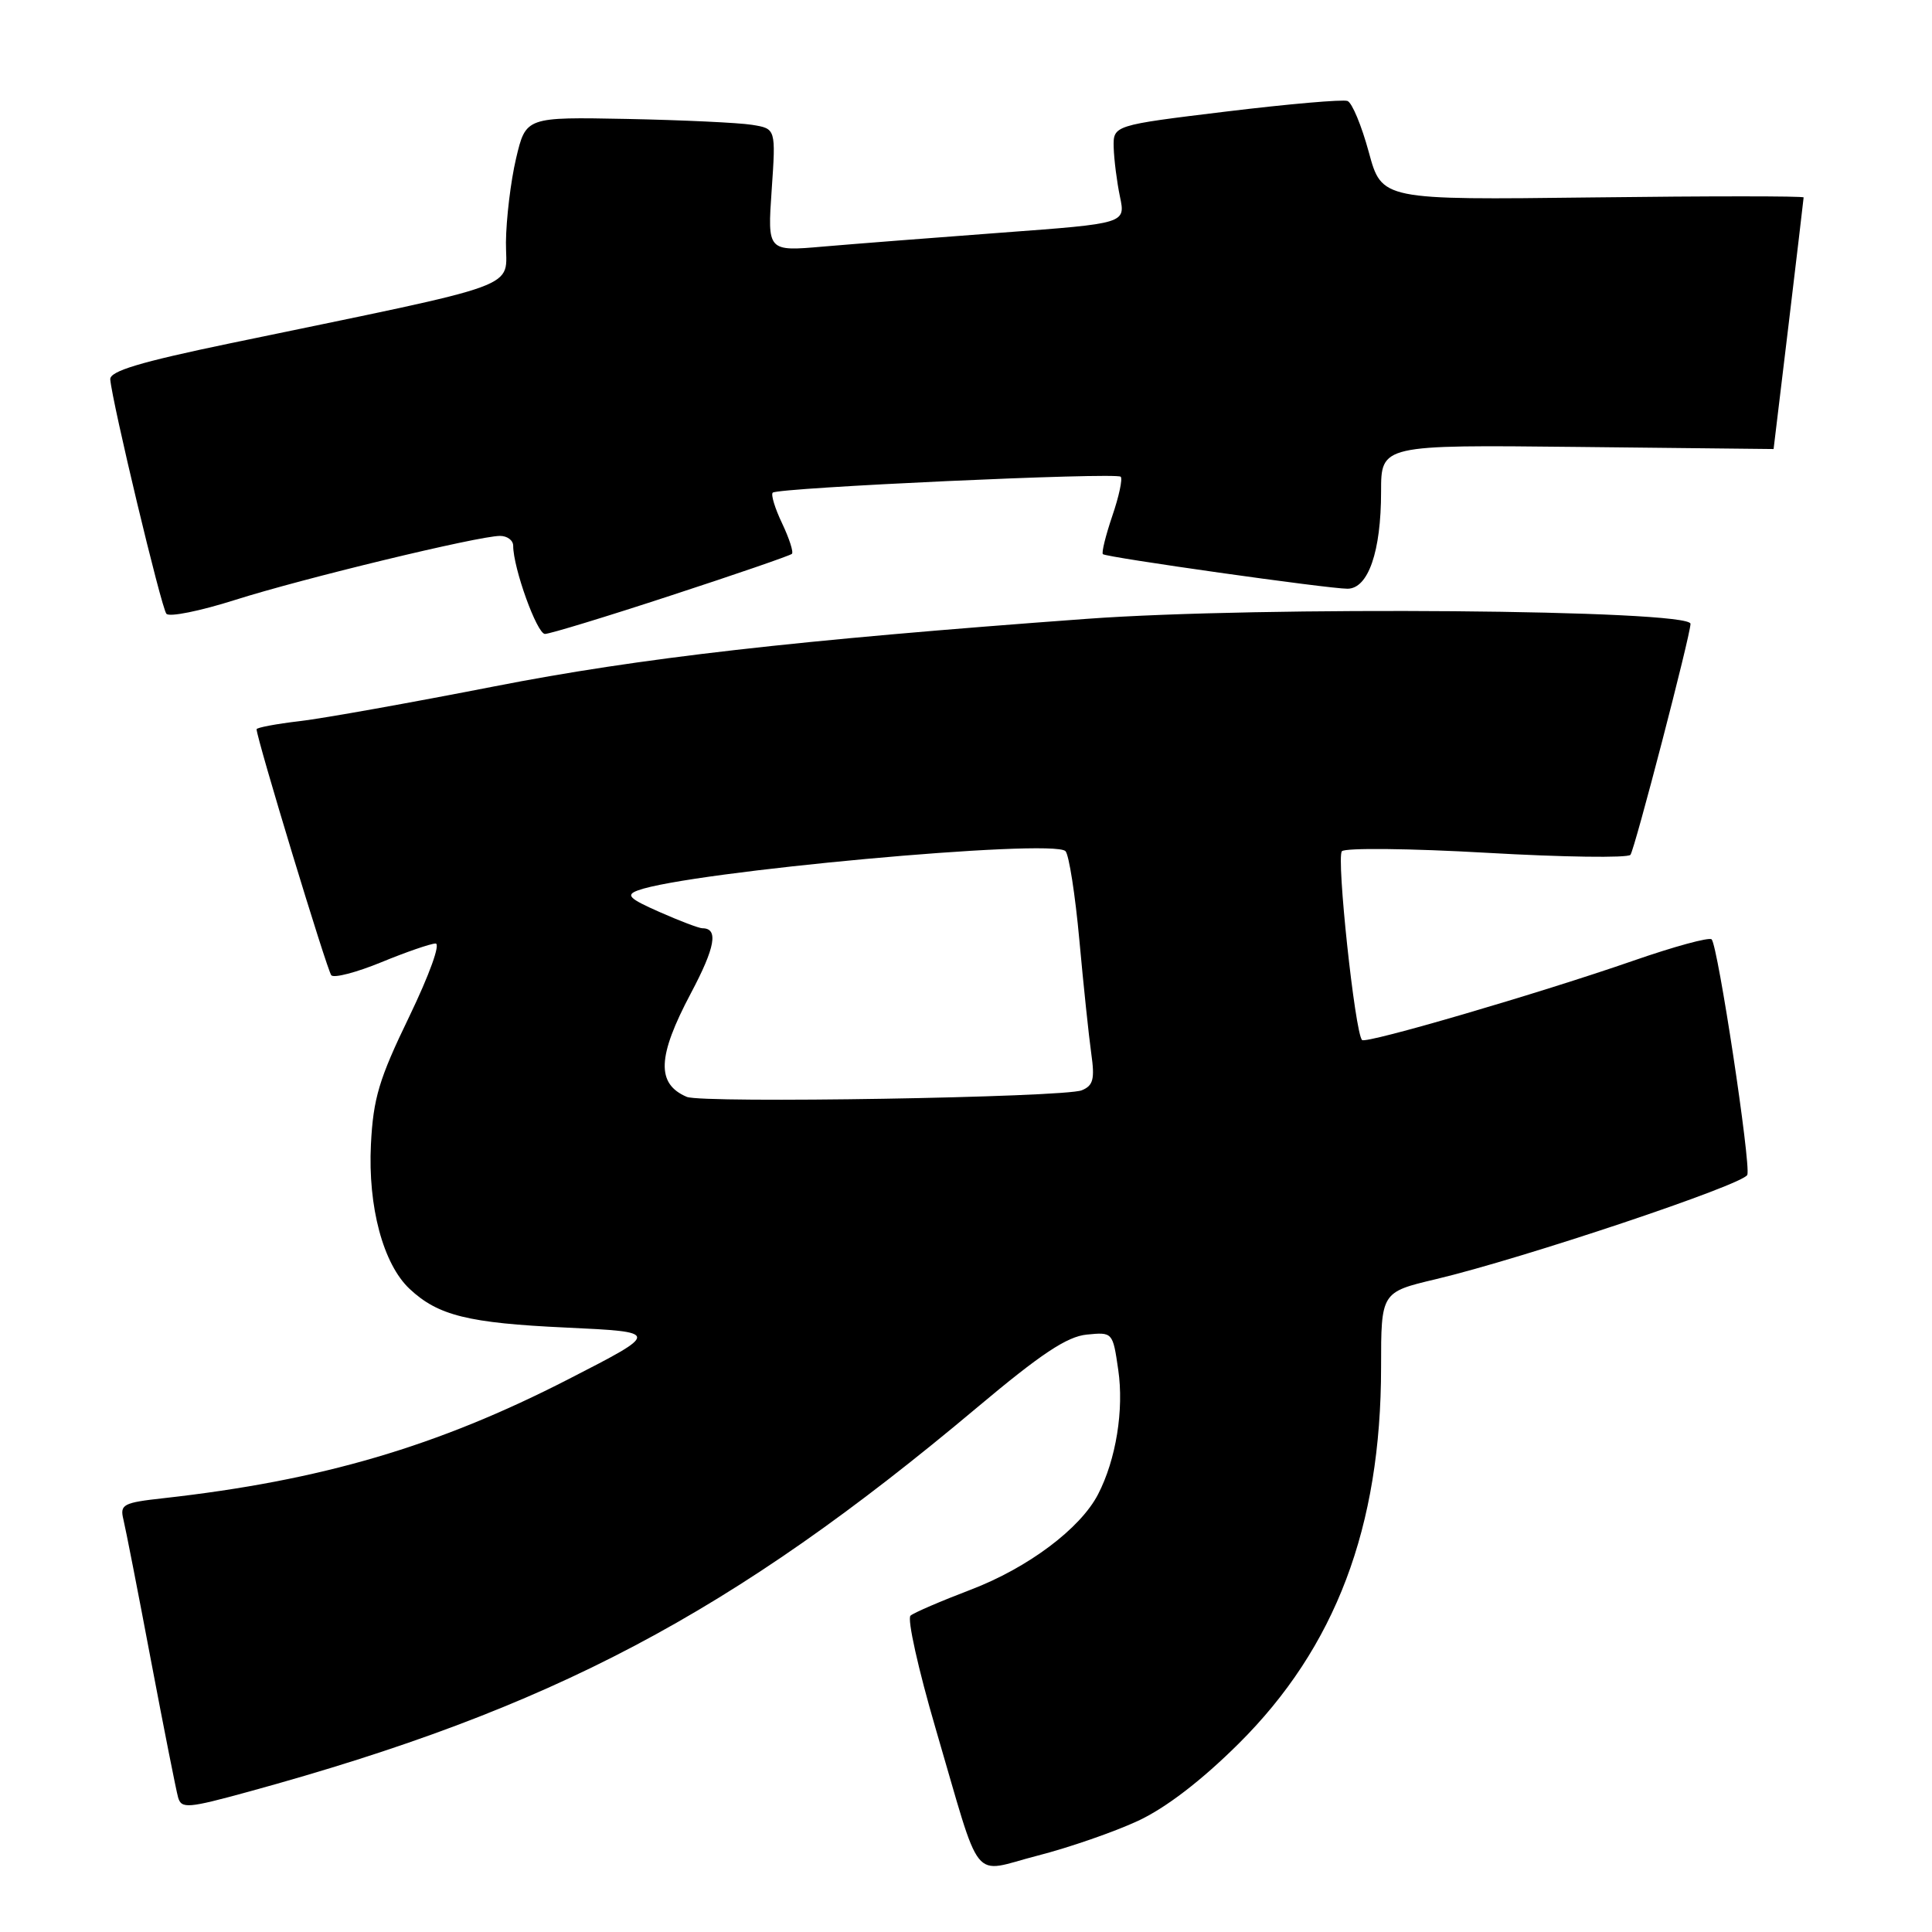 <?xml version="1.0" encoding="UTF-8" standalone="no"?>
<!DOCTYPE svg PUBLIC "-//W3C//DTD SVG 1.1//EN" "http://www.w3.org/Graphics/SVG/1.1/DTD/svg11.dtd" >
<svg xmlns="http://www.w3.org/2000/svg" xmlns:xlink="http://www.w3.org/1999/xlink" version="1.1" viewBox="0 0 256 256">
 <g >
 <path fill="currentColor"
d=" M 150.80 241.27 C 154.49 239.55 159.19 235.94 164.11 231.06 C 176.97 218.29 183.00 202.35 183.00 181.15 C 183.00 171.22 183.00 171.22 190.25 169.50 C 201.83 166.75 231.08 156.95 231.53 155.67 C 232.02 154.27 227.63 125.29 226.80 124.47 C 226.48 124.15 221.79 125.43 216.36 127.32 C 204.00 131.61 181.00 138.34 180.48 137.81 C 179.54 136.87 177.05 113.55 177.81 112.79 C 178.27 112.33 186.91 112.42 197.00 113.00 C 207.09 113.58 215.66 113.70 216.04 113.27 C 216.58 112.66 224.00 84.14 224.00 82.66 C 224.00 80.78 167.01 80.31 144.00 82.00 C 105.44 84.82 84.69 87.19 65.50 90.95 C 54.50 93.10 42.91 95.18 39.75 95.55 C 36.59 95.92 34.00 96.41 34.00 96.63 C 34.00 97.84 43.35 128.62 43.90 129.23 C 44.26 129.63 47.24 128.85 50.53 127.50 C 53.81 126.15 57.04 125.04 57.71 125.02 C 58.40 125.01 56.92 129.11 54.22 134.72 C 50.22 142.98 49.46 145.52 49.15 151.64 C 48.74 159.90 50.77 167.50 54.28 170.79 C 58.05 174.32 62.04 175.31 75.00 175.91 C 87.50 176.50 87.50 176.50 75.34 182.74 C 57.97 191.66 42.56 196.19 21.66 198.52 C 16.31 199.11 15.87 199.35 16.35 201.33 C 16.64 202.52 18.29 210.93 20.00 220.00 C 21.72 229.07 23.34 237.25 23.60 238.17 C 24.04 239.69 24.88 239.62 33.01 237.39 C 73.15 226.39 96.90 213.86 129.53 186.45 C 137.94 179.39 141.38 177.10 144.00 176.84 C 147.43 176.50 147.45 176.52 148.17 181.49 C 148.95 186.79 147.88 193.40 145.50 198.00 C 143.15 202.55 136.21 207.75 128.61 210.65 C 124.70 212.14 121.12 213.68 120.65 214.08 C 120.18 214.48 121.68 221.20 123.97 229.02 C 130.20 250.24 128.53 248.17 137.49 245.88 C 141.67 244.81 147.66 242.73 150.80 241.27 Z  M 88.92 78.90 C 97.49 76.10 104.69 73.62 104.93 73.39 C 105.17 73.16 104.58 71.35 103.64 69.36 C 102.69 67.38 102.13 65.54 102.39 65.28 C 103.05 64.62 147.90 62.56 148.50 63.17 C 148.77 63.44 148.27 65.79 147.38 68.38 C 146.50 70.98 145.94 73.25 146.14 73.43 C 146.63 73.86 176.00 78.01 178.55 78.01 C 181.30 78.00 183.00 73.09 183.00 65.15 C 183.00 58.94 183.00 58.94 209.00 59.22 C 223.30 59.37 235.00 59.50 235.01 59.50 C 235.03 59.50 238.99 26.42 238.99 26.16 C 239.00 25.97 226.42 25.97 211.04 26.16 C 183.09 26.50 183.09 26.50 181.37 20.15 C 180.42 16.66 179.16 13.61 178.55 13.38 C 177.95 13.15 170.72 13.78 162.48 14.78 C 147.50 16.60 147.50 16.60 147.57 19.55 C 147.62 21.17 147.99 24.10 148.40 26.06 C 149.15 29.61 149.15 29.61 132.82 30.82 C 123.85 31.49 113.17 32.32 109.10 32.67 C 101.69 33.32 101.69 33.32 102.25 25.19 C 102.81 17.05 102.81 17.05 99.65 16.54 C 97.92 16.26 90.47 15.91 83.09 15.76 C 69.68 15.50 69.68 15.50 68.38 21.00 C 67.67 24.02 67.07 29.03 67.04 32.11 C 66.99 38.44 70.31 37.22 30.50 45.49 C 18.53 47.98 14.53 49.18 14.61 50.27 C 14.86 53.32 21.37 80.54 22.05 81.33 C 22.44 81.79 26.53 80.96 31.13 79.50 C 40.06 76.66 63.34 71.03 66.25 71.01 C 67.21 71.01 68.00 71.59 68.00 72.32 C 68.00 75.26 71.15 84.00 72.21 84.00 C 72.84 84.00 80.36 81.71 88.92 78.90 Z  M 91.00 145.34 C 86.95 143.61 87.09 140.01 91.54 131.62 C 94.78 125.52 95.23 123.00 93.07 123.00 C 92.62 123.00 90.07 122.03 87.40 120.85 C 83.34 119.06 82.87 118.59 84.53 117.98 C 91.26 115.51 139.48 111.08 141.18 112.78 C 141.64 113.24 142.47 118.54 143.02 124.56 C 143.57 130.58 144.28 137.35 144.60 139.61 C 145.08 142.99 144.86 143.85 143.34 144.47 C 141.04 145.42 93.05 146.22 91.00 145.34 Z "/>
</g>
</svg>